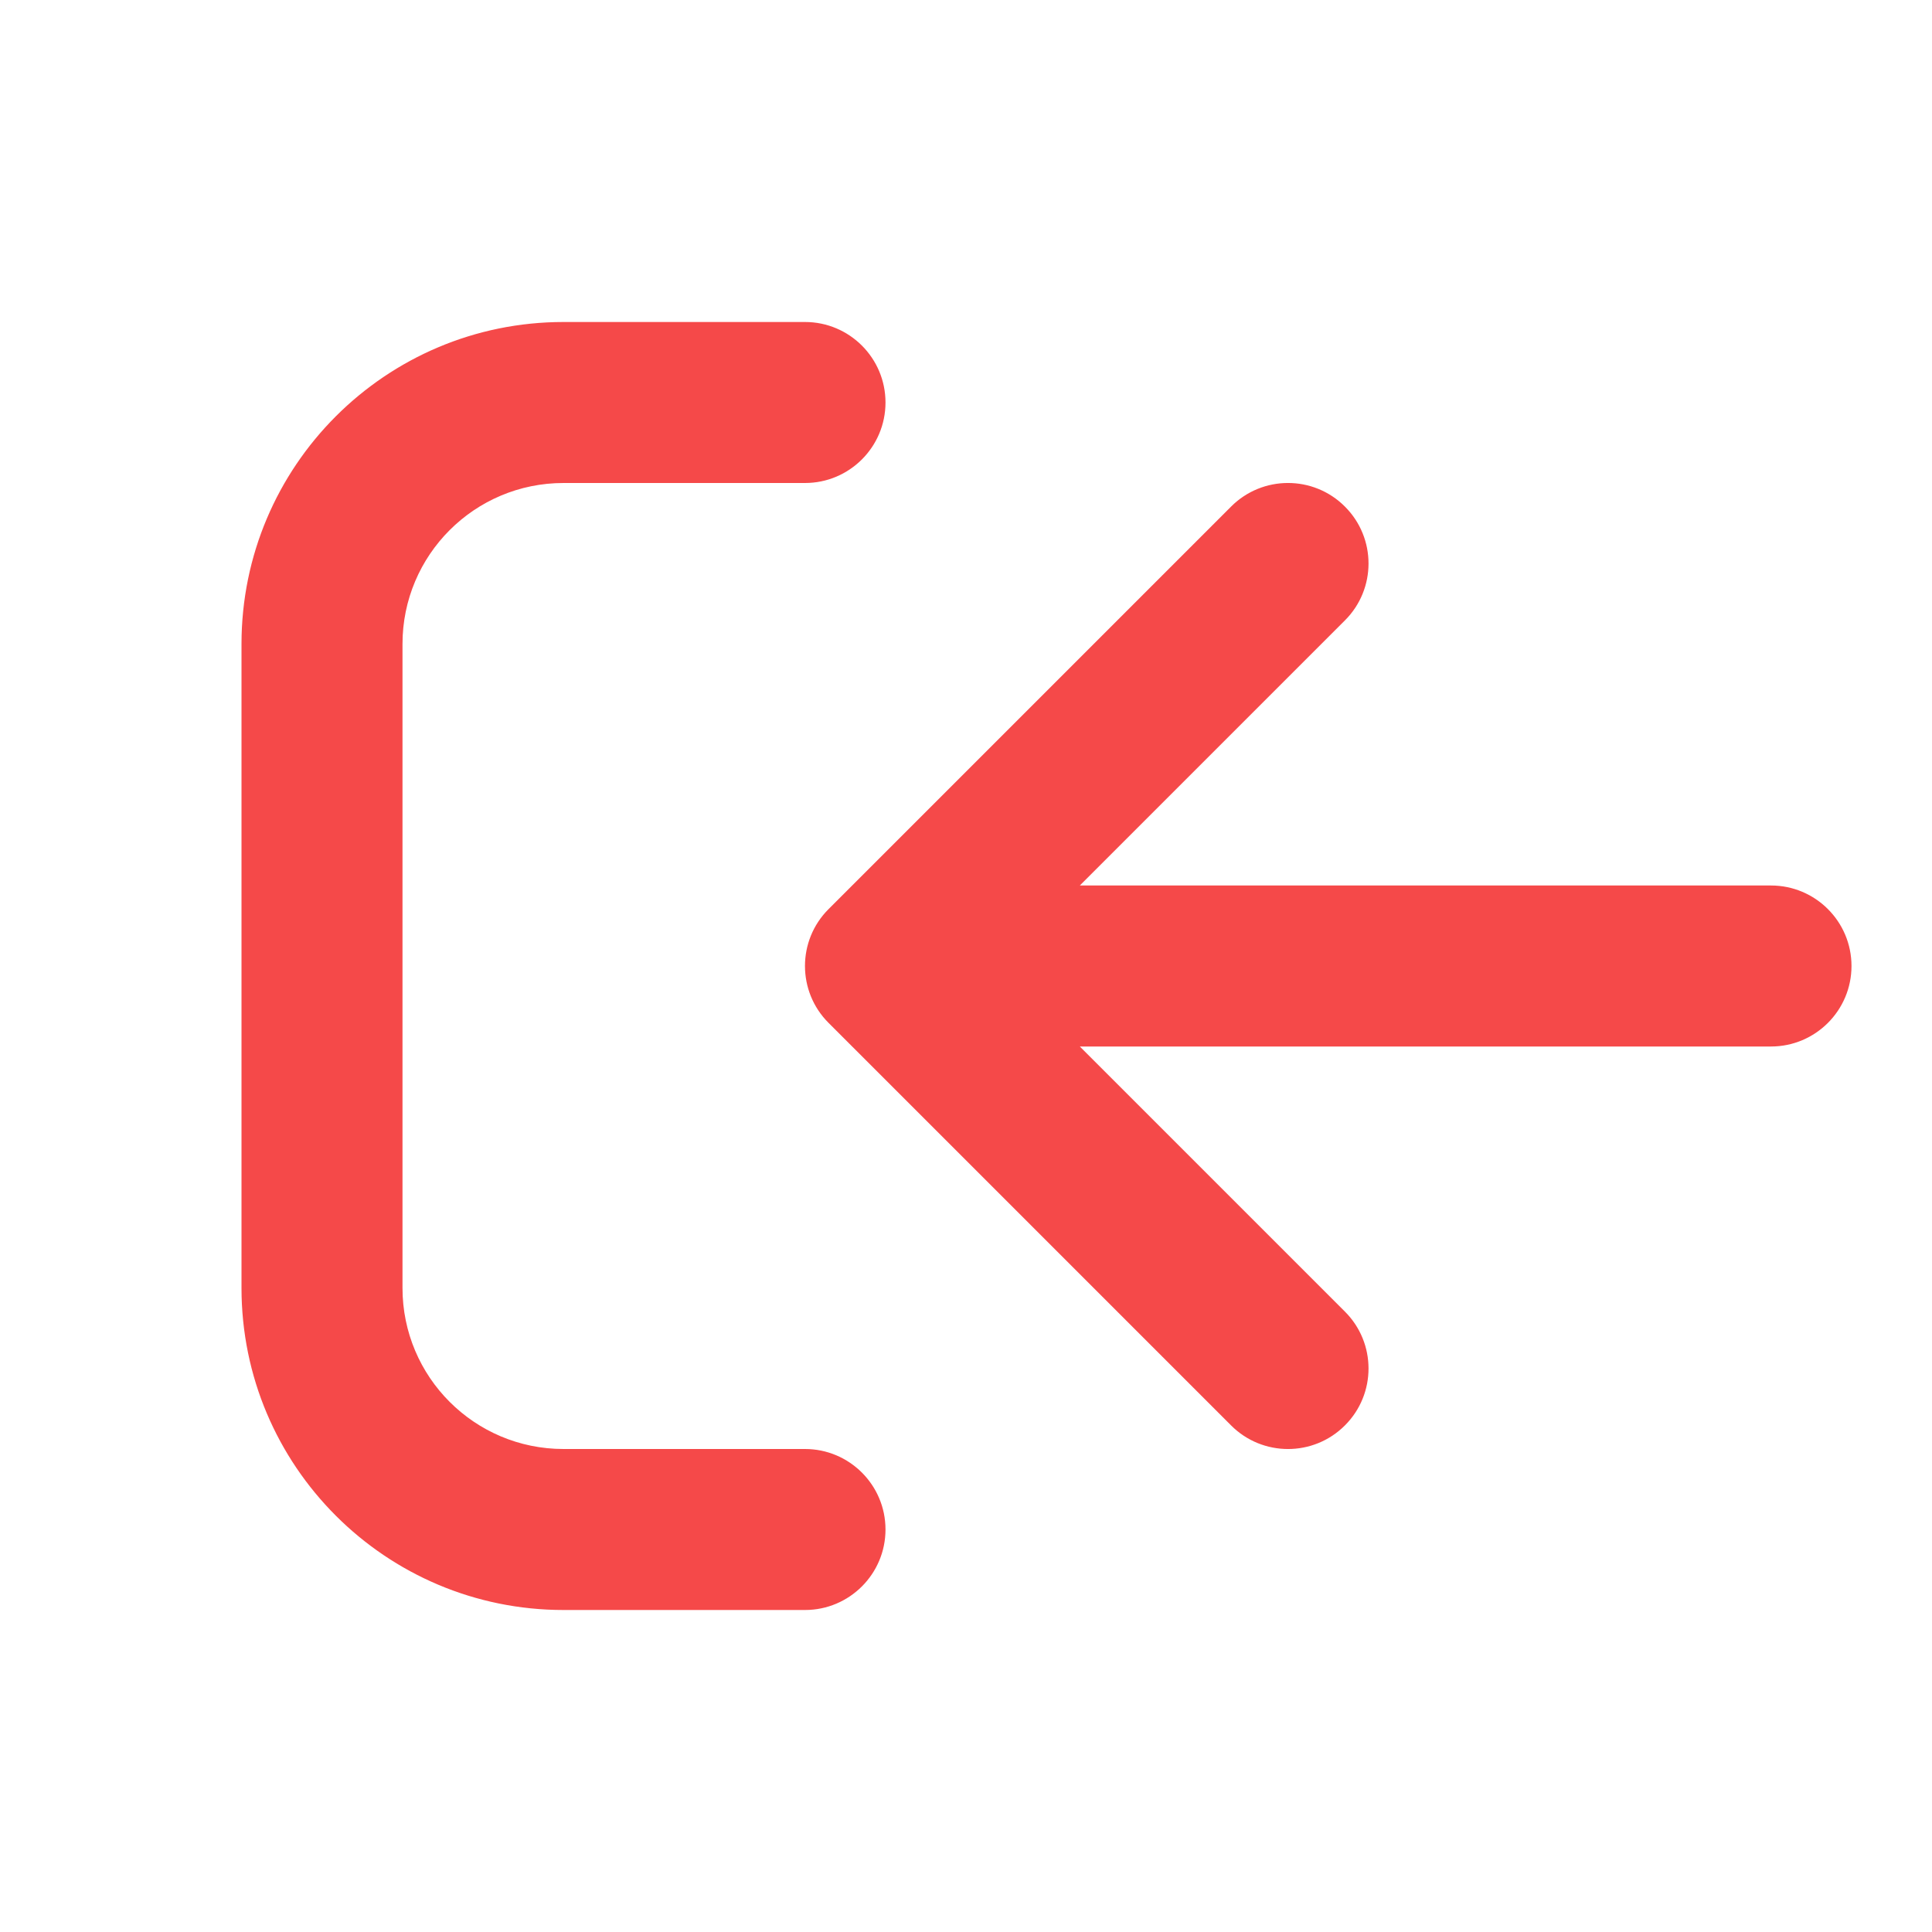 <svg width="24" height="24" viewBox="0 0 24 24" fill="#F54949" xmlns="http://www.w3.org/2000/svg">
    <path fill-rule="evenodd" clip-rule="evenodd"
          d="M10.293 11.293C9.902 11.683 9.902 12.317 10.293 12.707L15.293 17.707C15.683 18.098 16.317 18.098 16.707 17.707C17.098 17.317 17.098 16.683 16.707 16.293L13.414 13H22C22.552 13 23 12.552 23 12C23 11.448 22.552 11 22 11H13.414L16.707 7.707C17.098 7.317 17.098 6.683 16.707 6.293C16.317 5.902 15.683 5.902 15.293 6.293L10.293 11.293ZM11 5C11 5.552 10.552 6 10 6H7C5.895 6 5 6.895 5 8V16C5 17.105 5.895 18 7 18H10C10.552 18 11 18.448 11 19C11 19.552 10.552 20 10 20H7C4.791 20 3 18.209 3 16V8C3 5.791 4.791 4 7 4H10C10.552 4 11 4.448 11 5Z"
          />
</svg>
